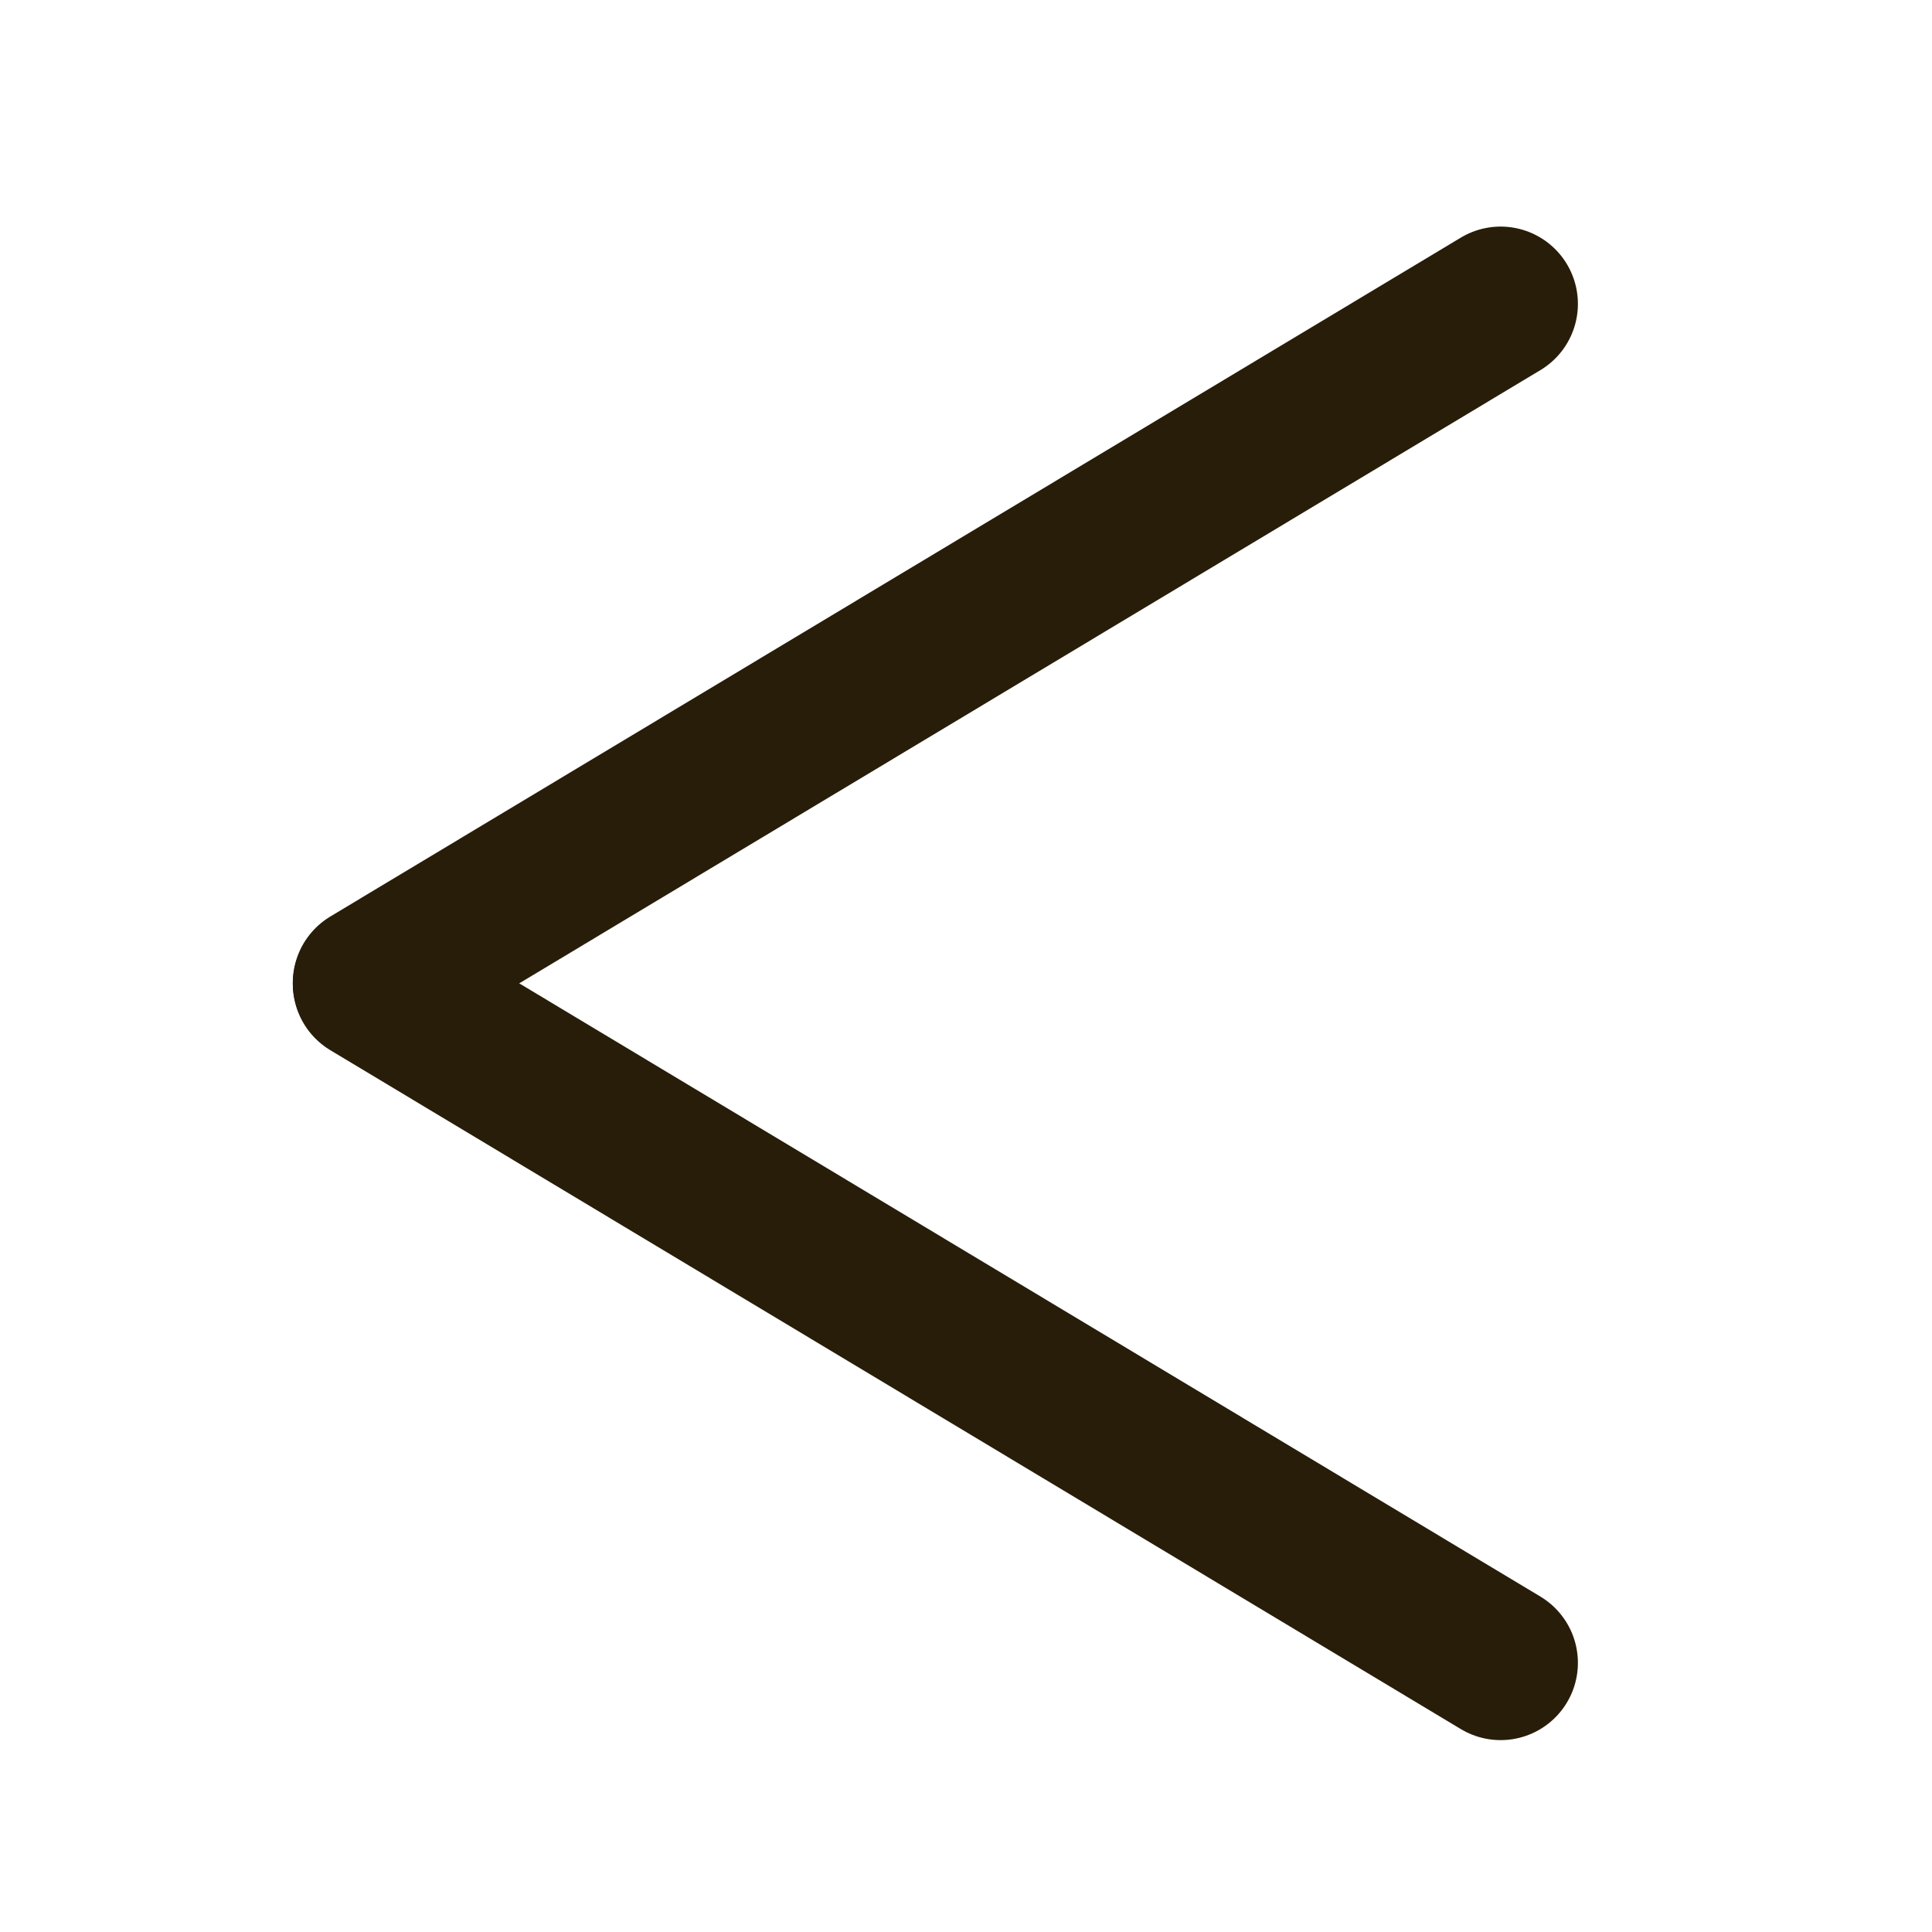 <?xml version="1.0" encoding="utf-8"?>
<!-- Generator: Adobe Illustrator 16.0.0, SVG Export Plug-In . SVG Version: 6.00 Build 0)  -->
<!DOCTYPE svg PUBLIC "-//W3C//DTD SVG 1.1//EN" "http://www.w3.org/Graphics/SVG/1.1/DTD/svg11.dtd">
<svg version="1.1" id="图层_1" xmlns="http://www.w3.org/2000/svg" xmlns:xlink="http://www.w3.org/1999/xlink" x="0px" y="0px"
	 width="25px" height="25px" viewBox="0 0 25 25" enable-background="new 0 0 25 25" xml:space="preserve">
<line fill="none" stroke="#271D09" stroke-width="2" stroke-linecap="round" stroke-linejoin="round" stroke-miterlimit="10" x1="4.789" y1="12.717" x2="19.418" y2="3.932"/>
<line fill="none" stroke="#271D09" stroke-width="2" stroke-linecap="round" stroke-linejoin="round" stroke-miterlimit="10" x1="19.418" y1="21.517" x2="4.789" y2="12.732"/>
</svg>
